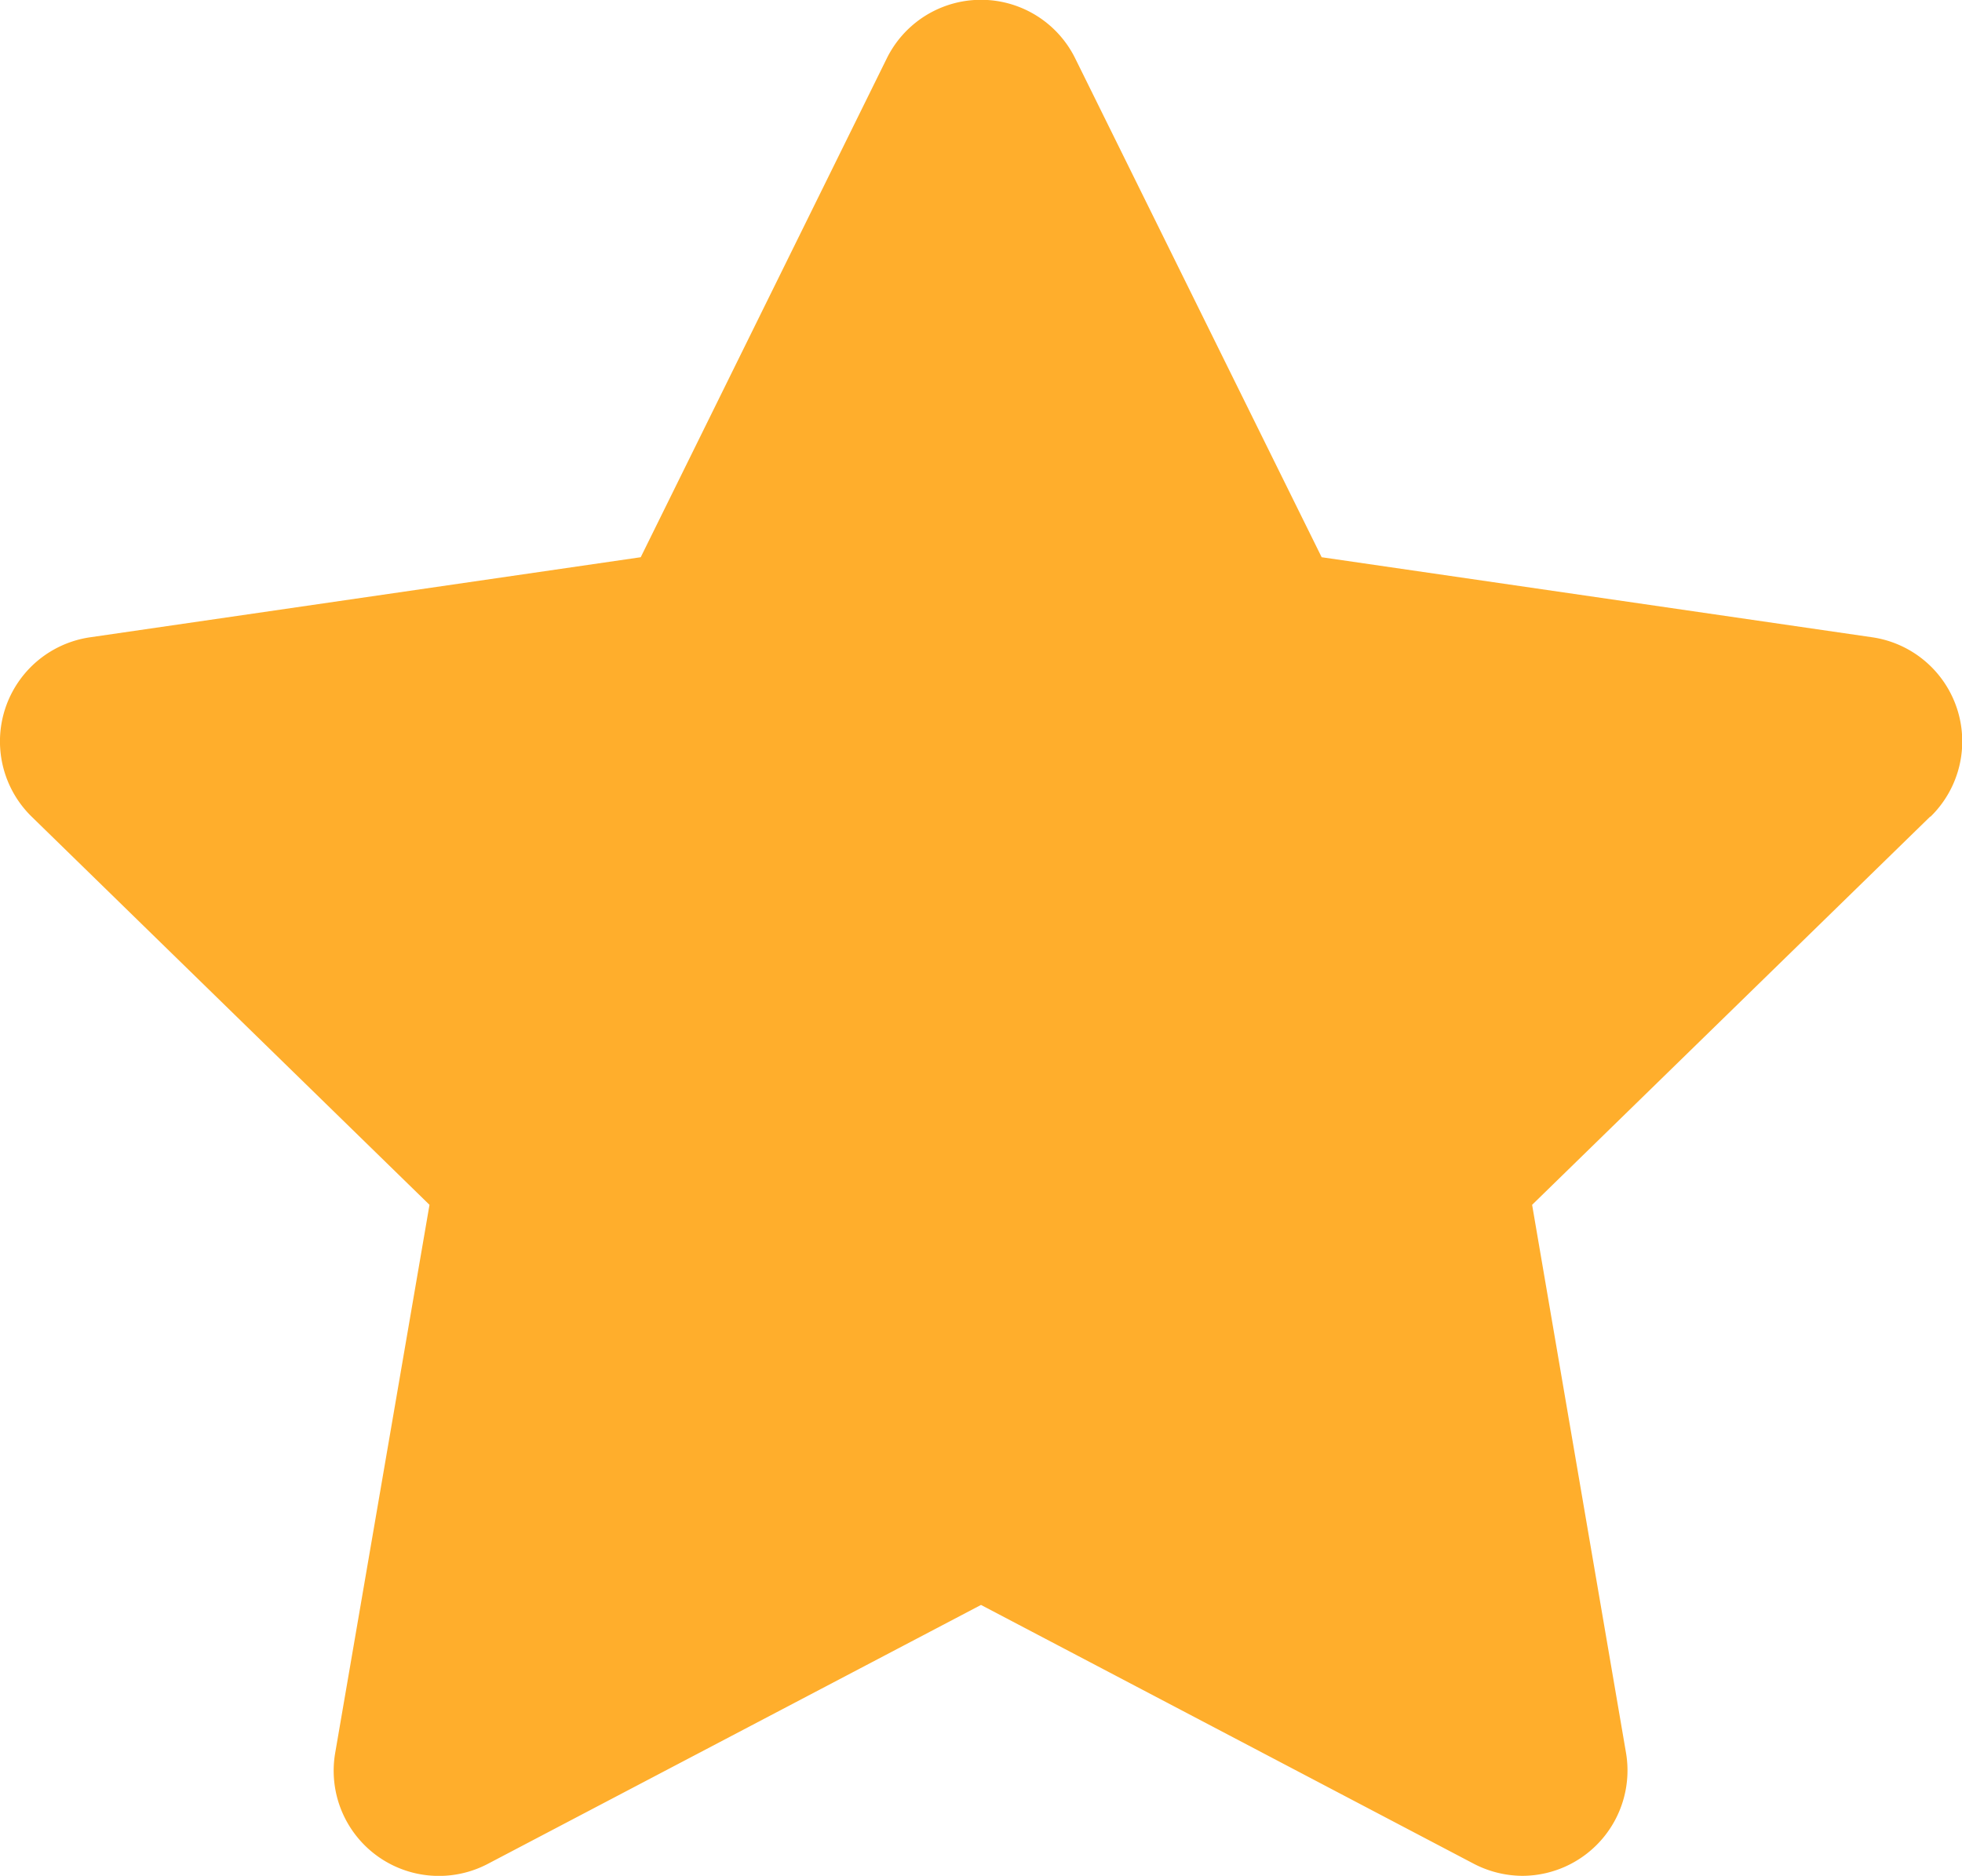<svg xmlns="http://www.w3.org/2000/svg" viewBox="0 0 100.5 96.11"><defs><style>.cls-1{fill:#FFae2c;}</style></defs><title>estrellas</title><g id="Capa_2" data-name="Capa 2"><g id="Capa_2-2" data-name="Capa 2"><path class="cls-1" d="M98.87,41.84,78.48,61.73l4.81,28.08A5.4,5.4,0,0,1,78,96.11a5.45,5.45,0,0,1-2.51-.62L50.25,82.23,25,95.49a5.39,5.39,0,0,1-7.83-5.68L22,61.73,1.63,41.85a5.39,5.39,0,0,1,3-9.2l28.19-4.1L45.42,3a5.38,5.38,0,0,1,9.66,0L67.7,28.55l28.19,4.1a5.39,5.39,0,0,1,3,9.19Z"/></g></g></svg>